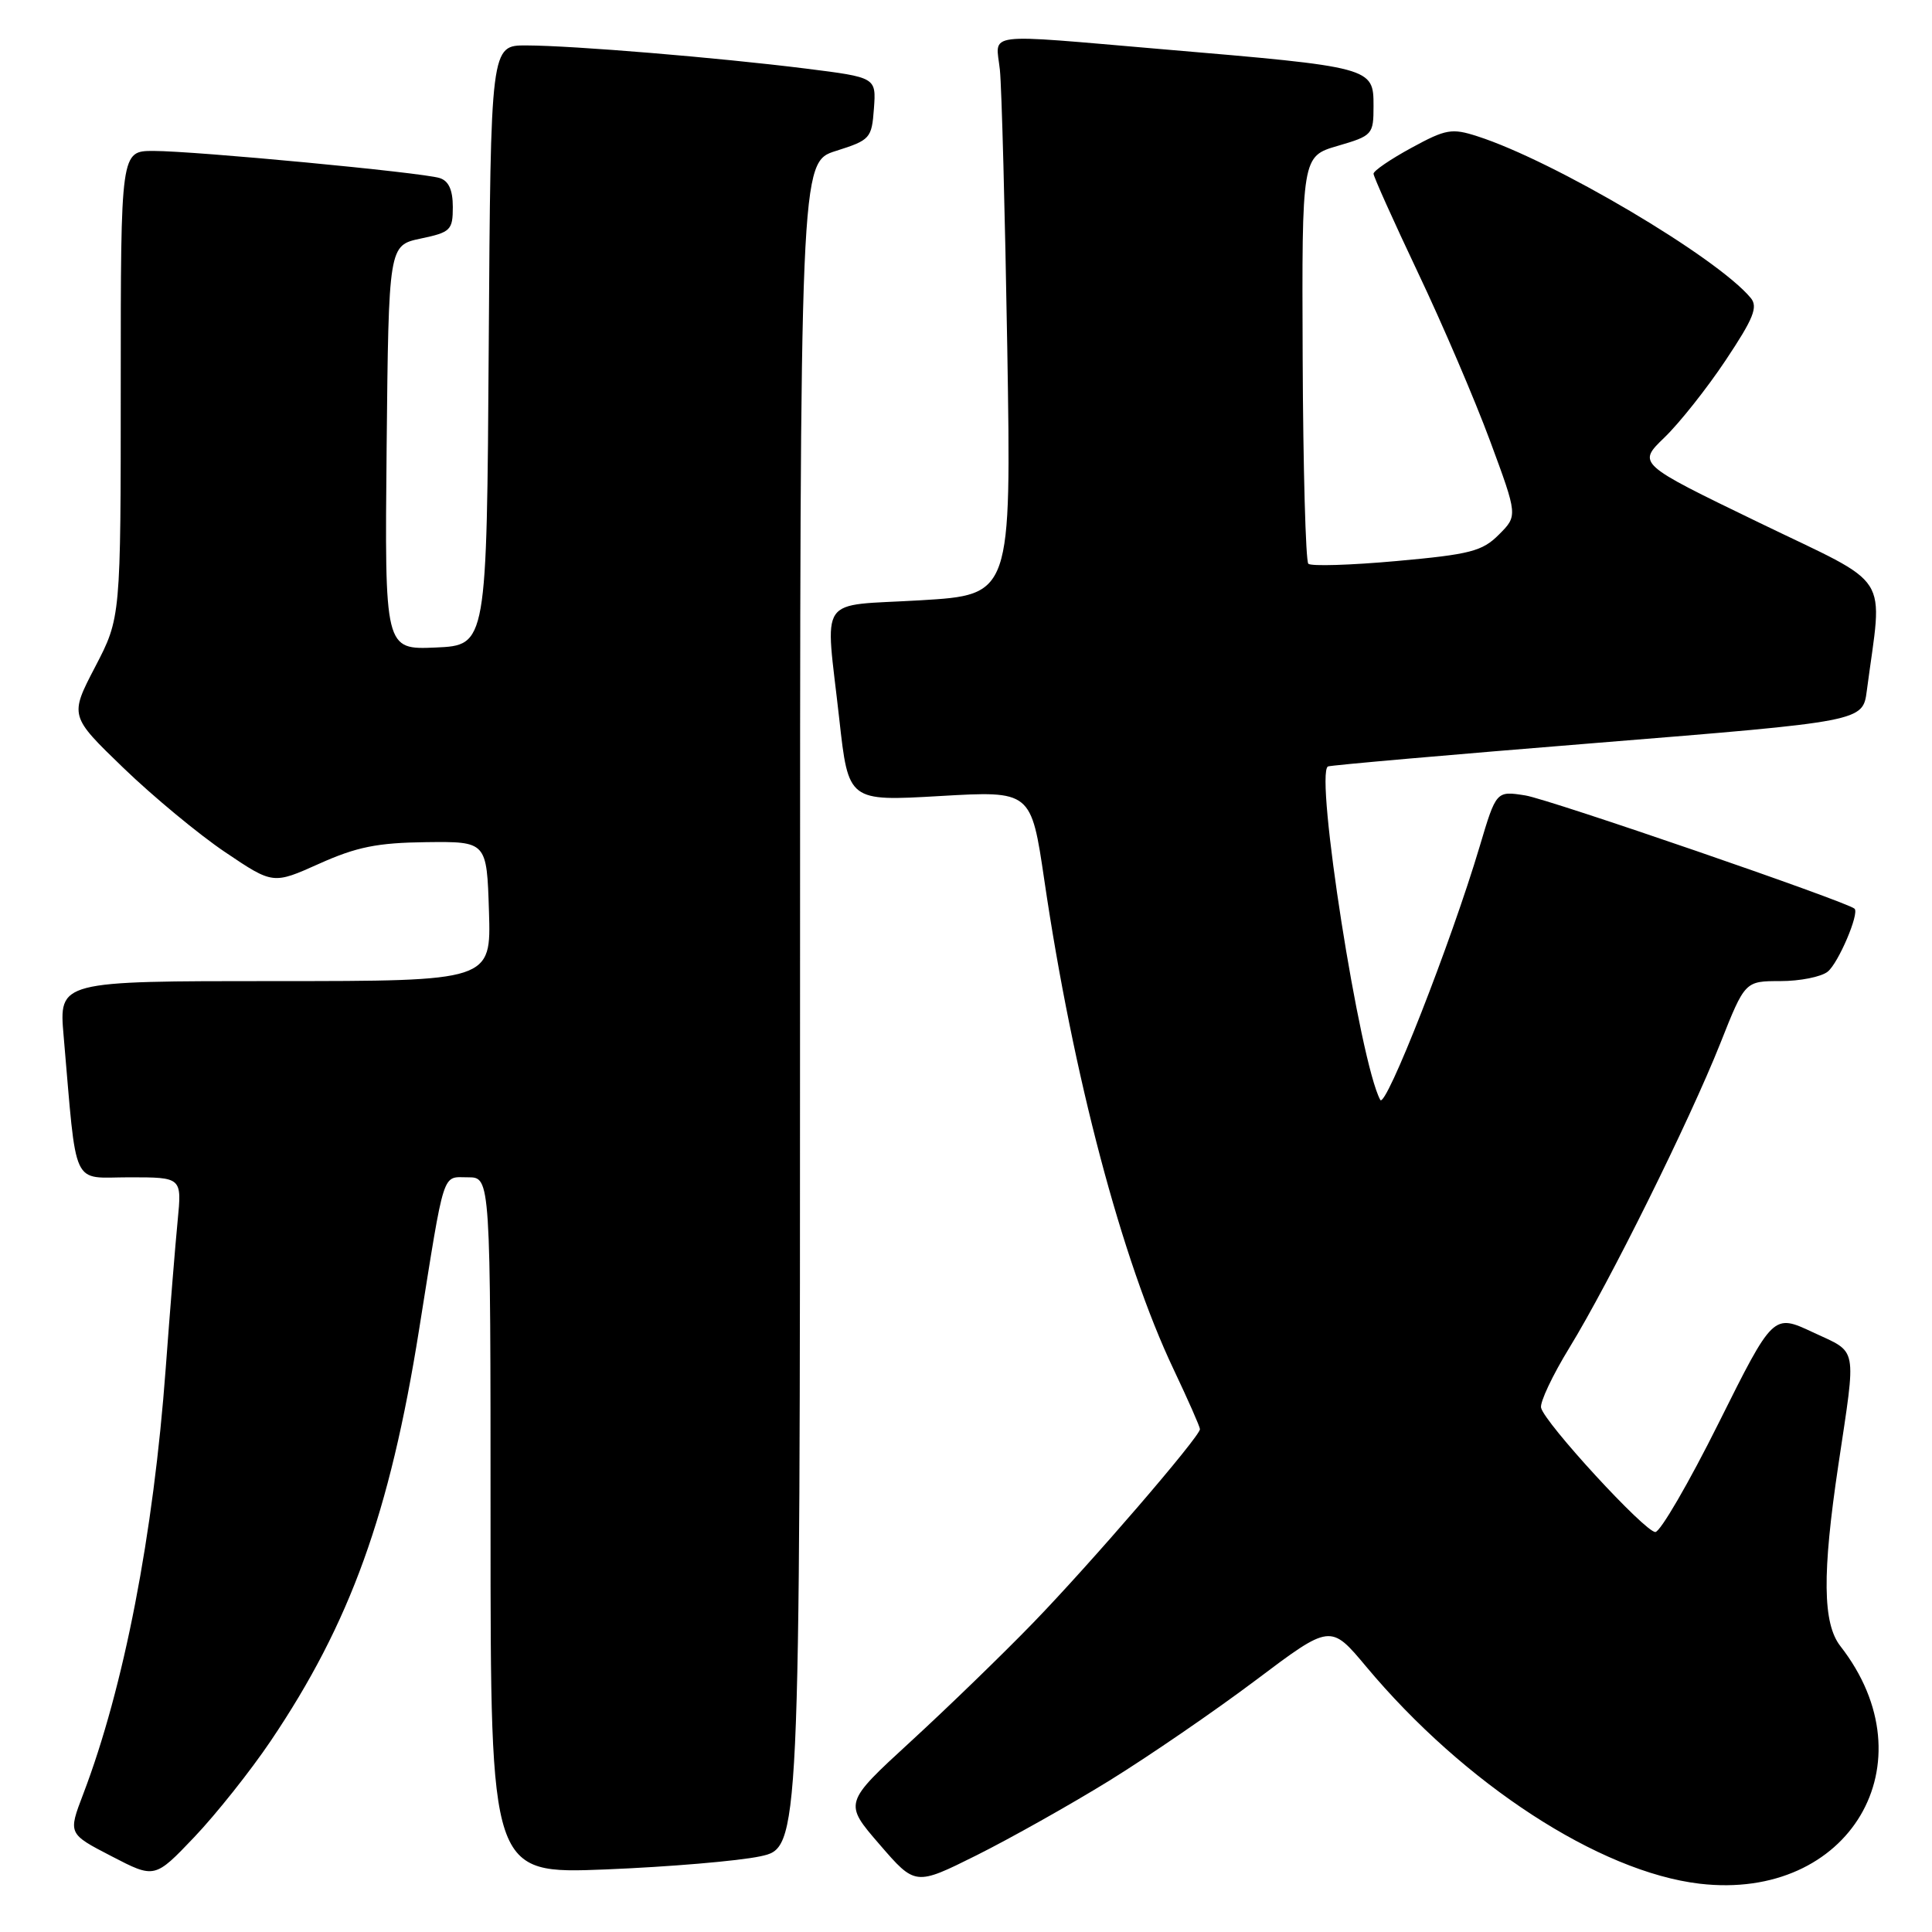<?xml version="1.0" encoding="UTF-8" standalone="no"?>
<!DOCTYPE svg PUBLIC "-//W3C//DTD SVG 1.1//EN" "http://www.w3.org/Graphics/SVG/1.1/DTD/svg11.dtd" >
<svg xmlns="http://www.w3.org/2000/svg" xmlns:xlink="http://www.w3.org/1999/xlink" version="1.1" viewBox="0 0 256 256">
 <g >
 <path fill="currentColor"
d=" M 147.00 235.94 C 152.22 232.71 160.95 226.73 166.40 222.63 C 176.30 215.18 176.30 215.18 181.03 220.84 C 194.04 236.40 211.91 248.03 225.21 249.60 C 245.09 251.93 255.94 233.62 243.86 218.12 C 241.51 215.11 241.44 208.51 243.59 194.13 C 245.99 178.05 246.24 179.35 240.23 176.54 C 234.96 174.07 234.96 174.07 227.74 188.54 C 223.78 196.49 219.99 203.00 219.34 203.00 C 217.96 203.00 204.65 188.53 204.20 186.53 C 204.03 185.81 205.72 182.22 207.96 178.57 C 213.31 169.83 223.83 148.60 227.95 138.25 C 231.22 130.00 231.22 130.00 235.92 130.00 C 238.50 130.00 241.32 129.44 242.18 128.75 C 243.59 127.62 246.39 121.06 245.74 120.41 C 244.85 119.52 205.29 105.91 202.12 105.40 C 198.26 104.79 198.26 104.79 196.07 112.14 C 192.28 124.88 183.59 147.03 182.89 145.74 C 180.18 140.75 174.19 102.53 175.96 101.56 C 176.26 101.40 192.33 99.99 211.67 98.43 C 246.83 95.59 246.83 95.59 247.36 91.54 C 249.46 75.55 250.98 77.92 233.07 69.24 C 216.95 61.44 216.95 61.44 220.55 57.97 C 222.53 56.06 226.19 51.45 228.67 47.72 C 232.35 42.20 232.97 40.67 231.98 39.48 C 227.51 34.09 205.92 21.32 195.77 18.06 C 192.37 16.96 191.59 17.10 187.02 19.59 C 184.26 21.09 182.00 22.63 182.00 23.02 C 182.00 23.40 184.65 29.29 187.88 36.11 C 191.12 42.92 195.42 52.96 197.44 58.42 C 201.11 68.34 201.11 68.34 198.61 70.84 C 196.41 73.05 194.80 73.46 185.06 74.34 C 178.98 74.89 173.72 75.05 173.36 74.70 C 173.01 74.34 172.67 62.05 172.61 47.39 C 172.50 20.72 172.50 20.72 177.25 19.33 C 181.87 17.98 182.00 17.83 182.00 14.04 C 182.00 8.92 181.89 8.89 154.00 6.52 C 129.84 4.46 131.95 4.19 132.49 9.25 C 132.73 11.59 133.17 28.20 133.47 46.16 C 134.00 78.82 134.00 78.82 122.00 79.54 C 108.09 80.37 109.35 78.54 111.21 95.29 C 112.42 106.18 112.42 106.18 124.53 105.48 C 136.63 104.78 136.63 104.78 138.38 116.64 C 142.18 142.52 148.65 167.00 155.51 181.45 C 157.43 185.50 159.00 189.06 159.00 189.37 C 159.00 190.36 144.43 207.27 136.85 215.08 C 132.81 219.25 125.52 226.31 120.65 230.78 C 111.80 238.91 111.80 238.91 116.54 244.39 C 121.28 249.88 121.28 249.88 129.39 245.84 C 133.85 243.61 141.78 239.16 147.00 235.94 Z  M 35.86 230.70 C 46.41 215.07 51.65 200.55 55.53 176.19 C 58.98 154.60 58.53 156.00 62.02 156.00 C 65.00 156.00 65.00 156.00 65.00 202.15 C 65.00 248.31 65.00 248.31 80.25 247.71 C 88.64 247.37 97.86 246.59 100.75 245.97 C 106.00 244.83 106.00 244.83 106.01 133.17 C 106.01 21.50 106.01 21.50 110.76 20.00 C 115.31 18.56 115.51 18.34 115.80 14.38 C 116.10 10.26 116.10 10.26 106.80 9.09 C 95.11 7.63 75.98 6.04 69.76 6.02 C 65.02 6.00 65.02 6.00 64.76 45.75 C 64.50 85.50 64.50 85.50 57.73 85.80 C 50.97 86.09 50.97 86.09 51.23 59.30 C 51.50 32.51 51.50 32.51 55.75 31.61 C 59.71 30.78 60.00 30.49 60.00 27.43 C 60.00 25.17 59.45 23.96 58.25 23.59 C 55.90 22.85 25.79 20.00 20.34 20.00 C 16.00 20.00 16.00 20.00 16.00 50.93 C 16.00 81.85 16.00 81.85 12.61 88.36 C 9.22 94.87 9.22 94.87 16.36 101.76 C 20.29 105.55 26.35 110.57 29.84 112.92 C 36.18 117.19 36.18 117.19 42.31 114.44 C 47.26 112.22 50.00 111.67 56.47 111.59 C 64.50 111.50 64.50 111.50 64.79 120.75 C 65.08 130.00 65.08 130.00 36.44 130.00 C 7.80 130.00 7.80 130.00 8.43 137.25 C 10.22 157.85 9.36 156.00 17.15 156.00 C 24.10 156.00 24.10 156.00 23.54 161.75 C 23.23 164.91 22.52 173.71 21.96 181.29 C 20.34 203.34 16.42 223.60 11.02 237.74 C 9.02 242.98 9.02 242.98 14.76 245.95 C 20.50 248.93 20.50 248.93 25.75 243.42 C 28.64 240.38 33.19 234.66 35.86 230.70 Z "/>
</g>
</svg>